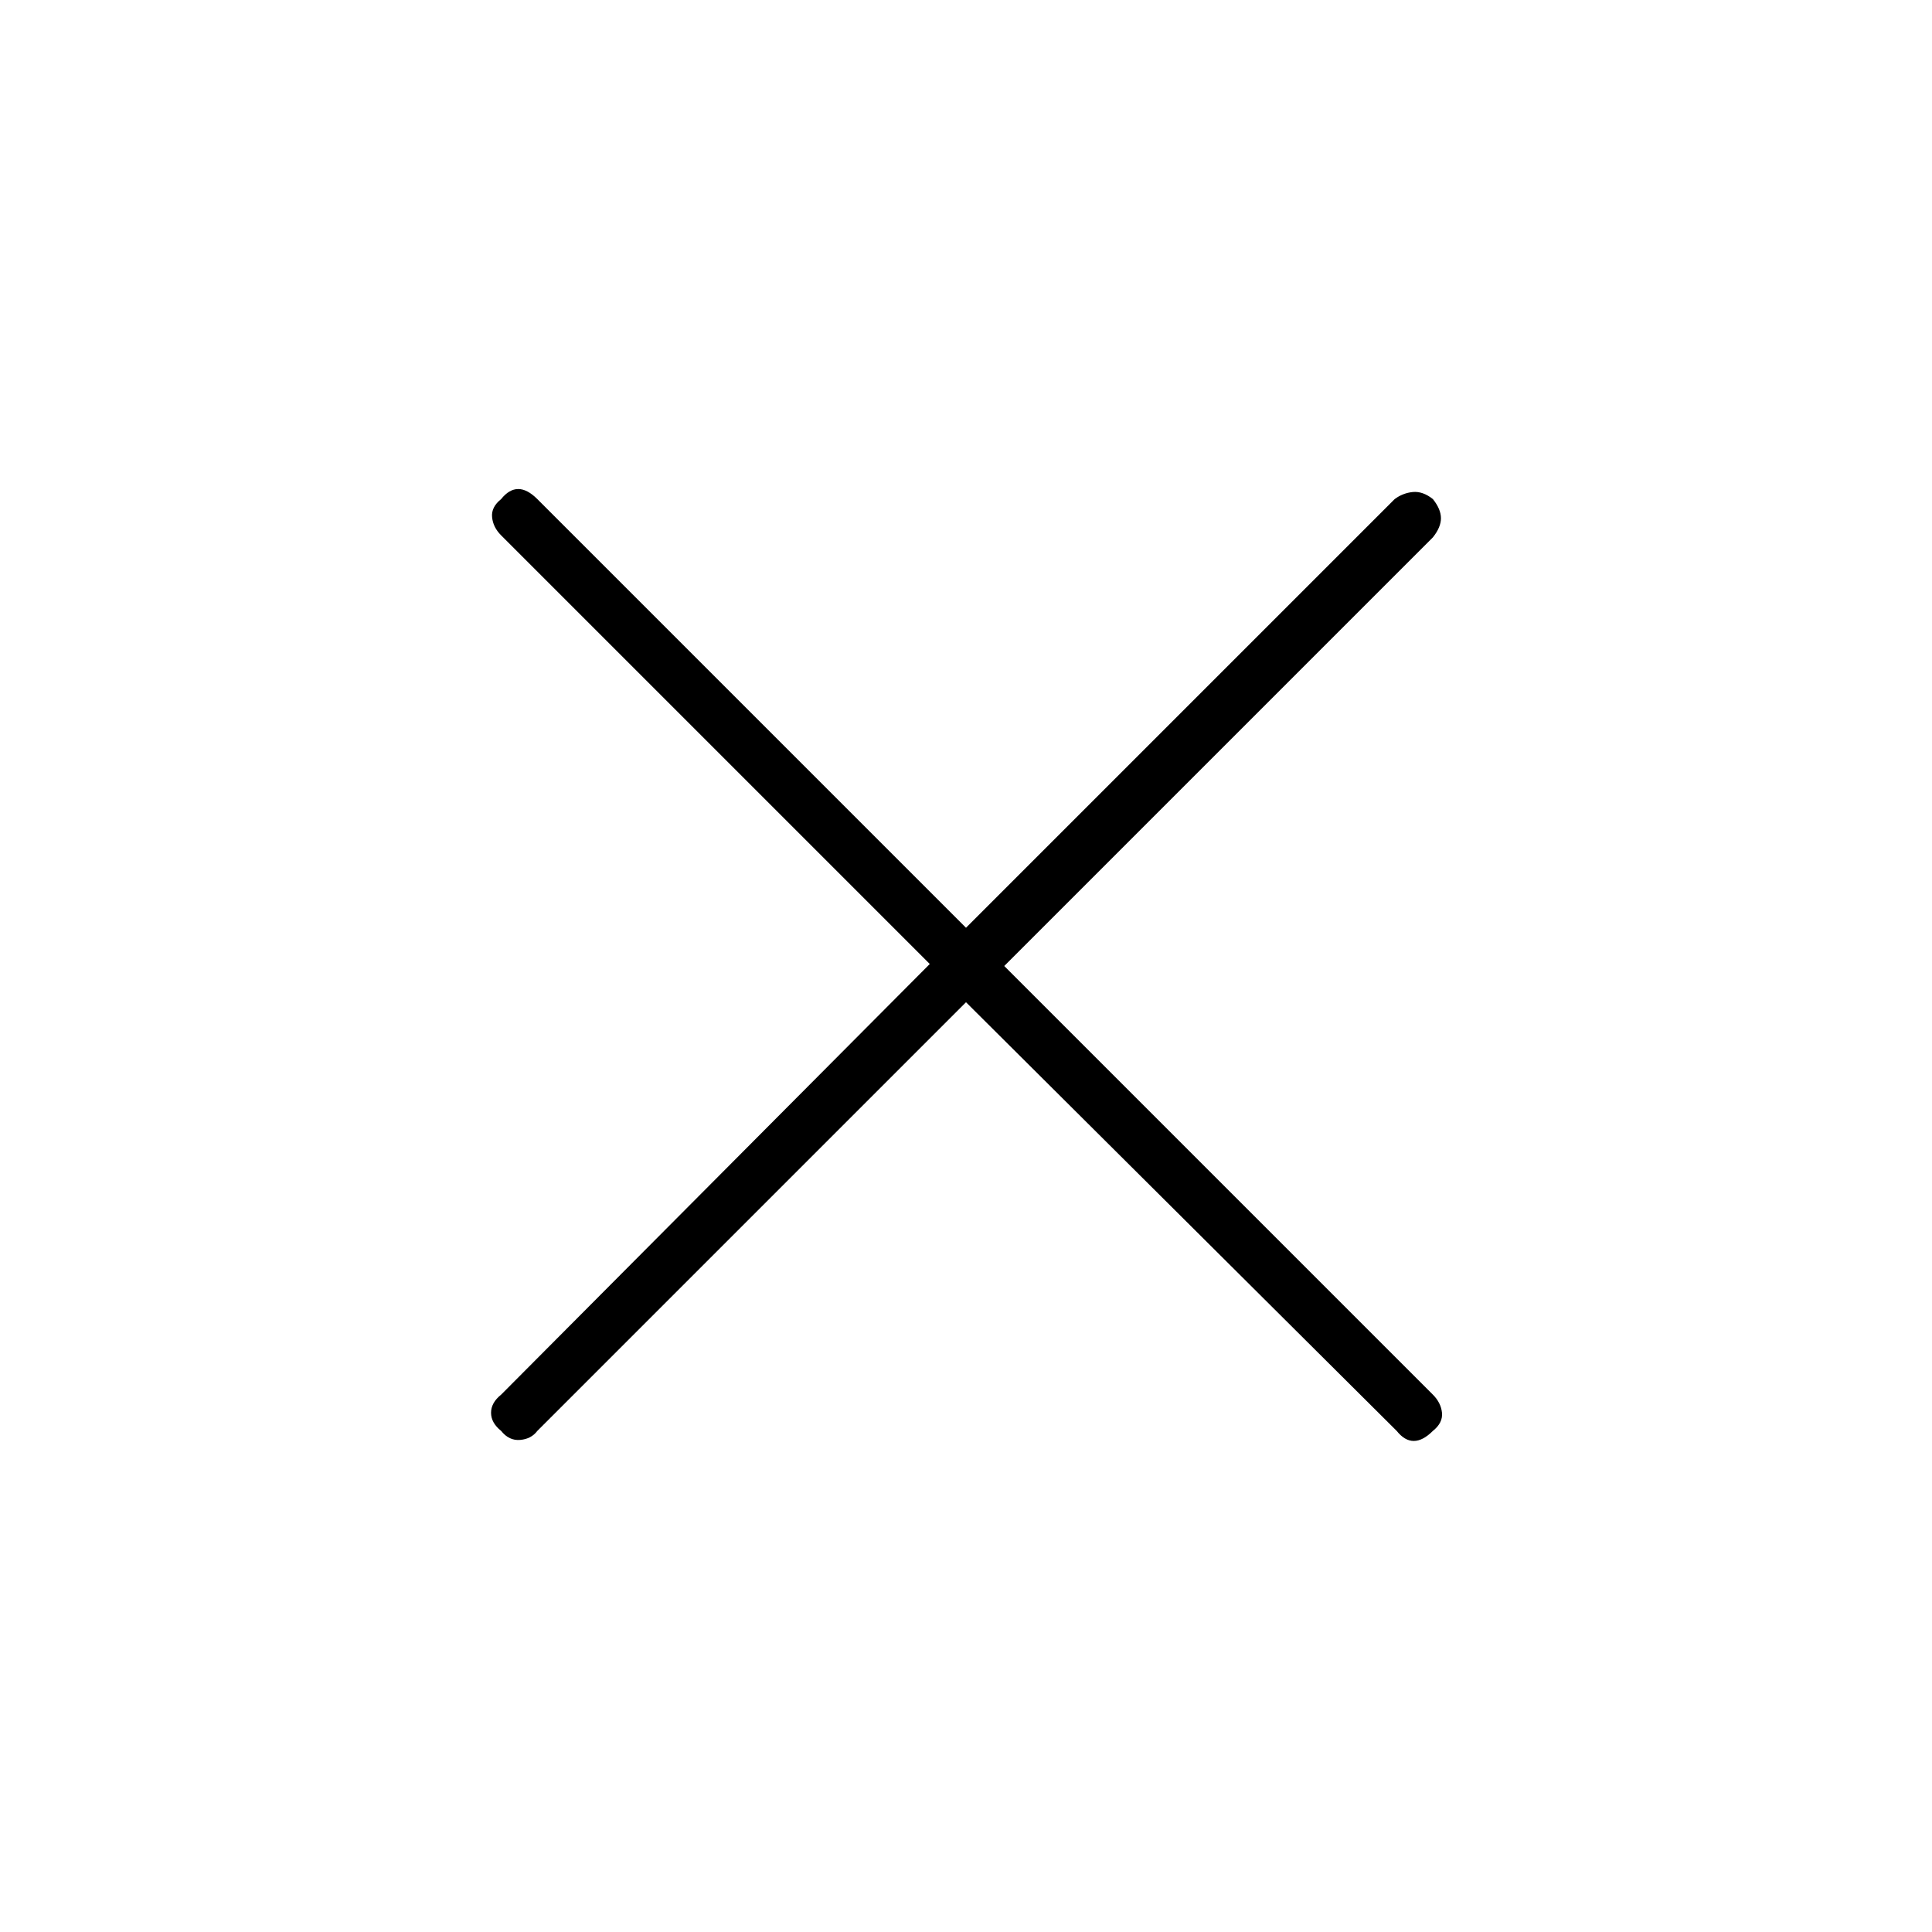 <svg xmlns="http://www.w3.org/2000/svg" height="24" width="24"><path d="M12 12.45 6.675 17.775Q6.6 17.875 6.463 17.887Q6.325 17.9 6.225 17.775Q6.1 17.675 6.1 17.55Q6.1 17.425 6.225 17.325L11.55 11.975L6.225 6.65Q6.125 6.55 6.113 6.425Q6.1 6.3 6.225 6.2Q6.325 6.075 6.438 6.075Q6.55 6.075 6.675 6.2L12 11.525L17.325 6.2Q17.425 6.125 17.55 6.112Q17.675 6.1 17.8 6.2Q17.9 6.325 17.9 6.438Q17.9 6.55 17.8 6.675L12.475 12L17.8 17.325Q17.9 17.425 17.913 17.55Q17.925 17.675 17.8 17.775Q17.675 17.9 17.562 17.9Q17.45 17.9 17.35 17.775Z"/></svg>